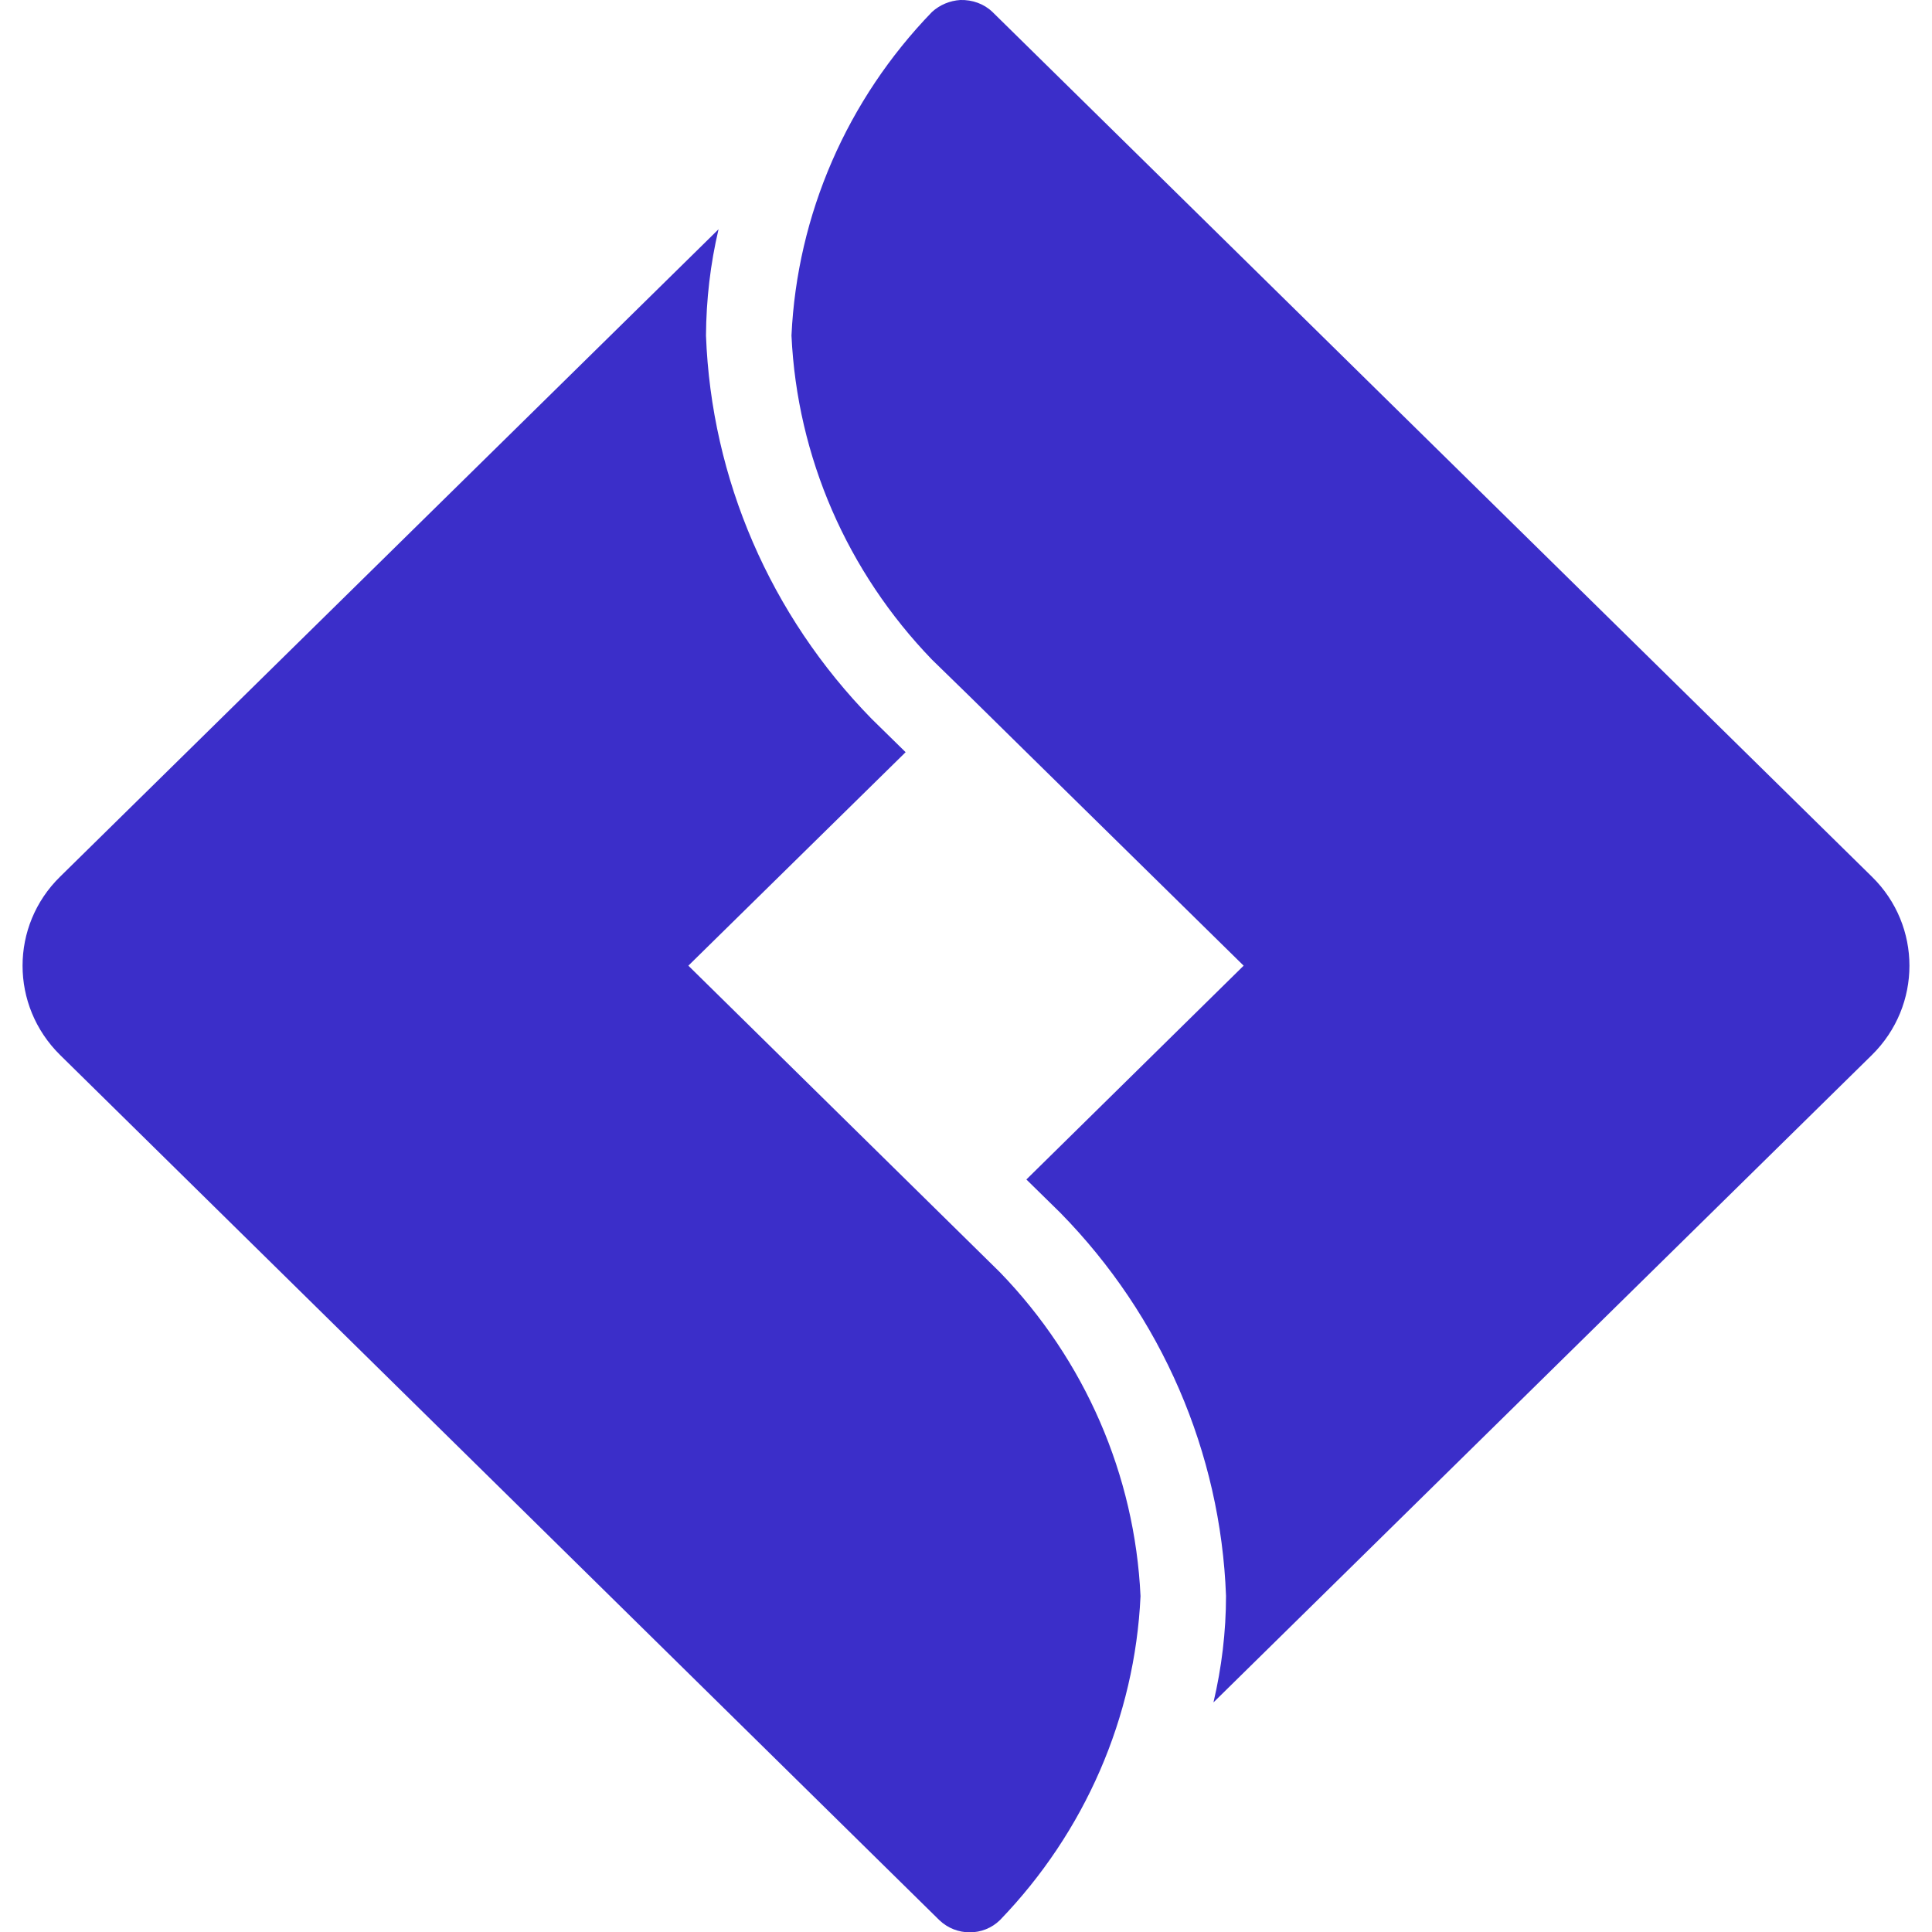 <?xml version="1.0" encoding="UTF-8"?>
<svg xmlns="http://www.w3.org/2000/svg" xmlns:xlink="http://www.w3.org/1999/xlink" viewBox="0 0 24 24" width="24px" height="24px">
<g id="surface159523">
<path style=" stroke:none;fill-rule:nonzero;fill:rgb(23.137%,18.039%,78.824%);fill-opacity:1;" d="M 11.93 0 C 11.801 0.008 11.676 0.059 11.578 0.148 C 10.523 1.238 9.902 2.664 9.832 4.168 C 9.902 5.676 10.523 7.102 11.578 8.195 L 12.047 8.652 L 12.75 9.344 L 15.449 11.996 L 12.75 14.652 L 13.172 15.066 C 14.43 16.348 15.164 18.043 15.23 19.824 C 15.23 20.27 15.176 20.715 15.074 21.148 L 23.254 13.105 C 23.875 12.492 23.875 11.5 23.254 10.891 L 12.328 0.148 C 12.223 0.047 12.078 -0.004 11.93 0 Z M 8.926 2.848 L 0.746 10.891 C 0.125 11.5 0.125 12.492 0.746 13.105 L 11.668 23.852 C 11.879 24.055 12.215 24.055 12.422 23.852 C 13.477 22.758 14.098 21.332 14.168 19.828 C 14.098 18.324 13.477 16.895 12.422 15.805 L 8.551 11.996 L 11.25 9.344 L 10.828 8.93 C 9.57 7.645 8.836 5.949 8.77 4.168 C 8.773 3.723 8.824 3.281 8.926 2.848 Z M 8.926 2.848 "/>
</g>
</svg>
